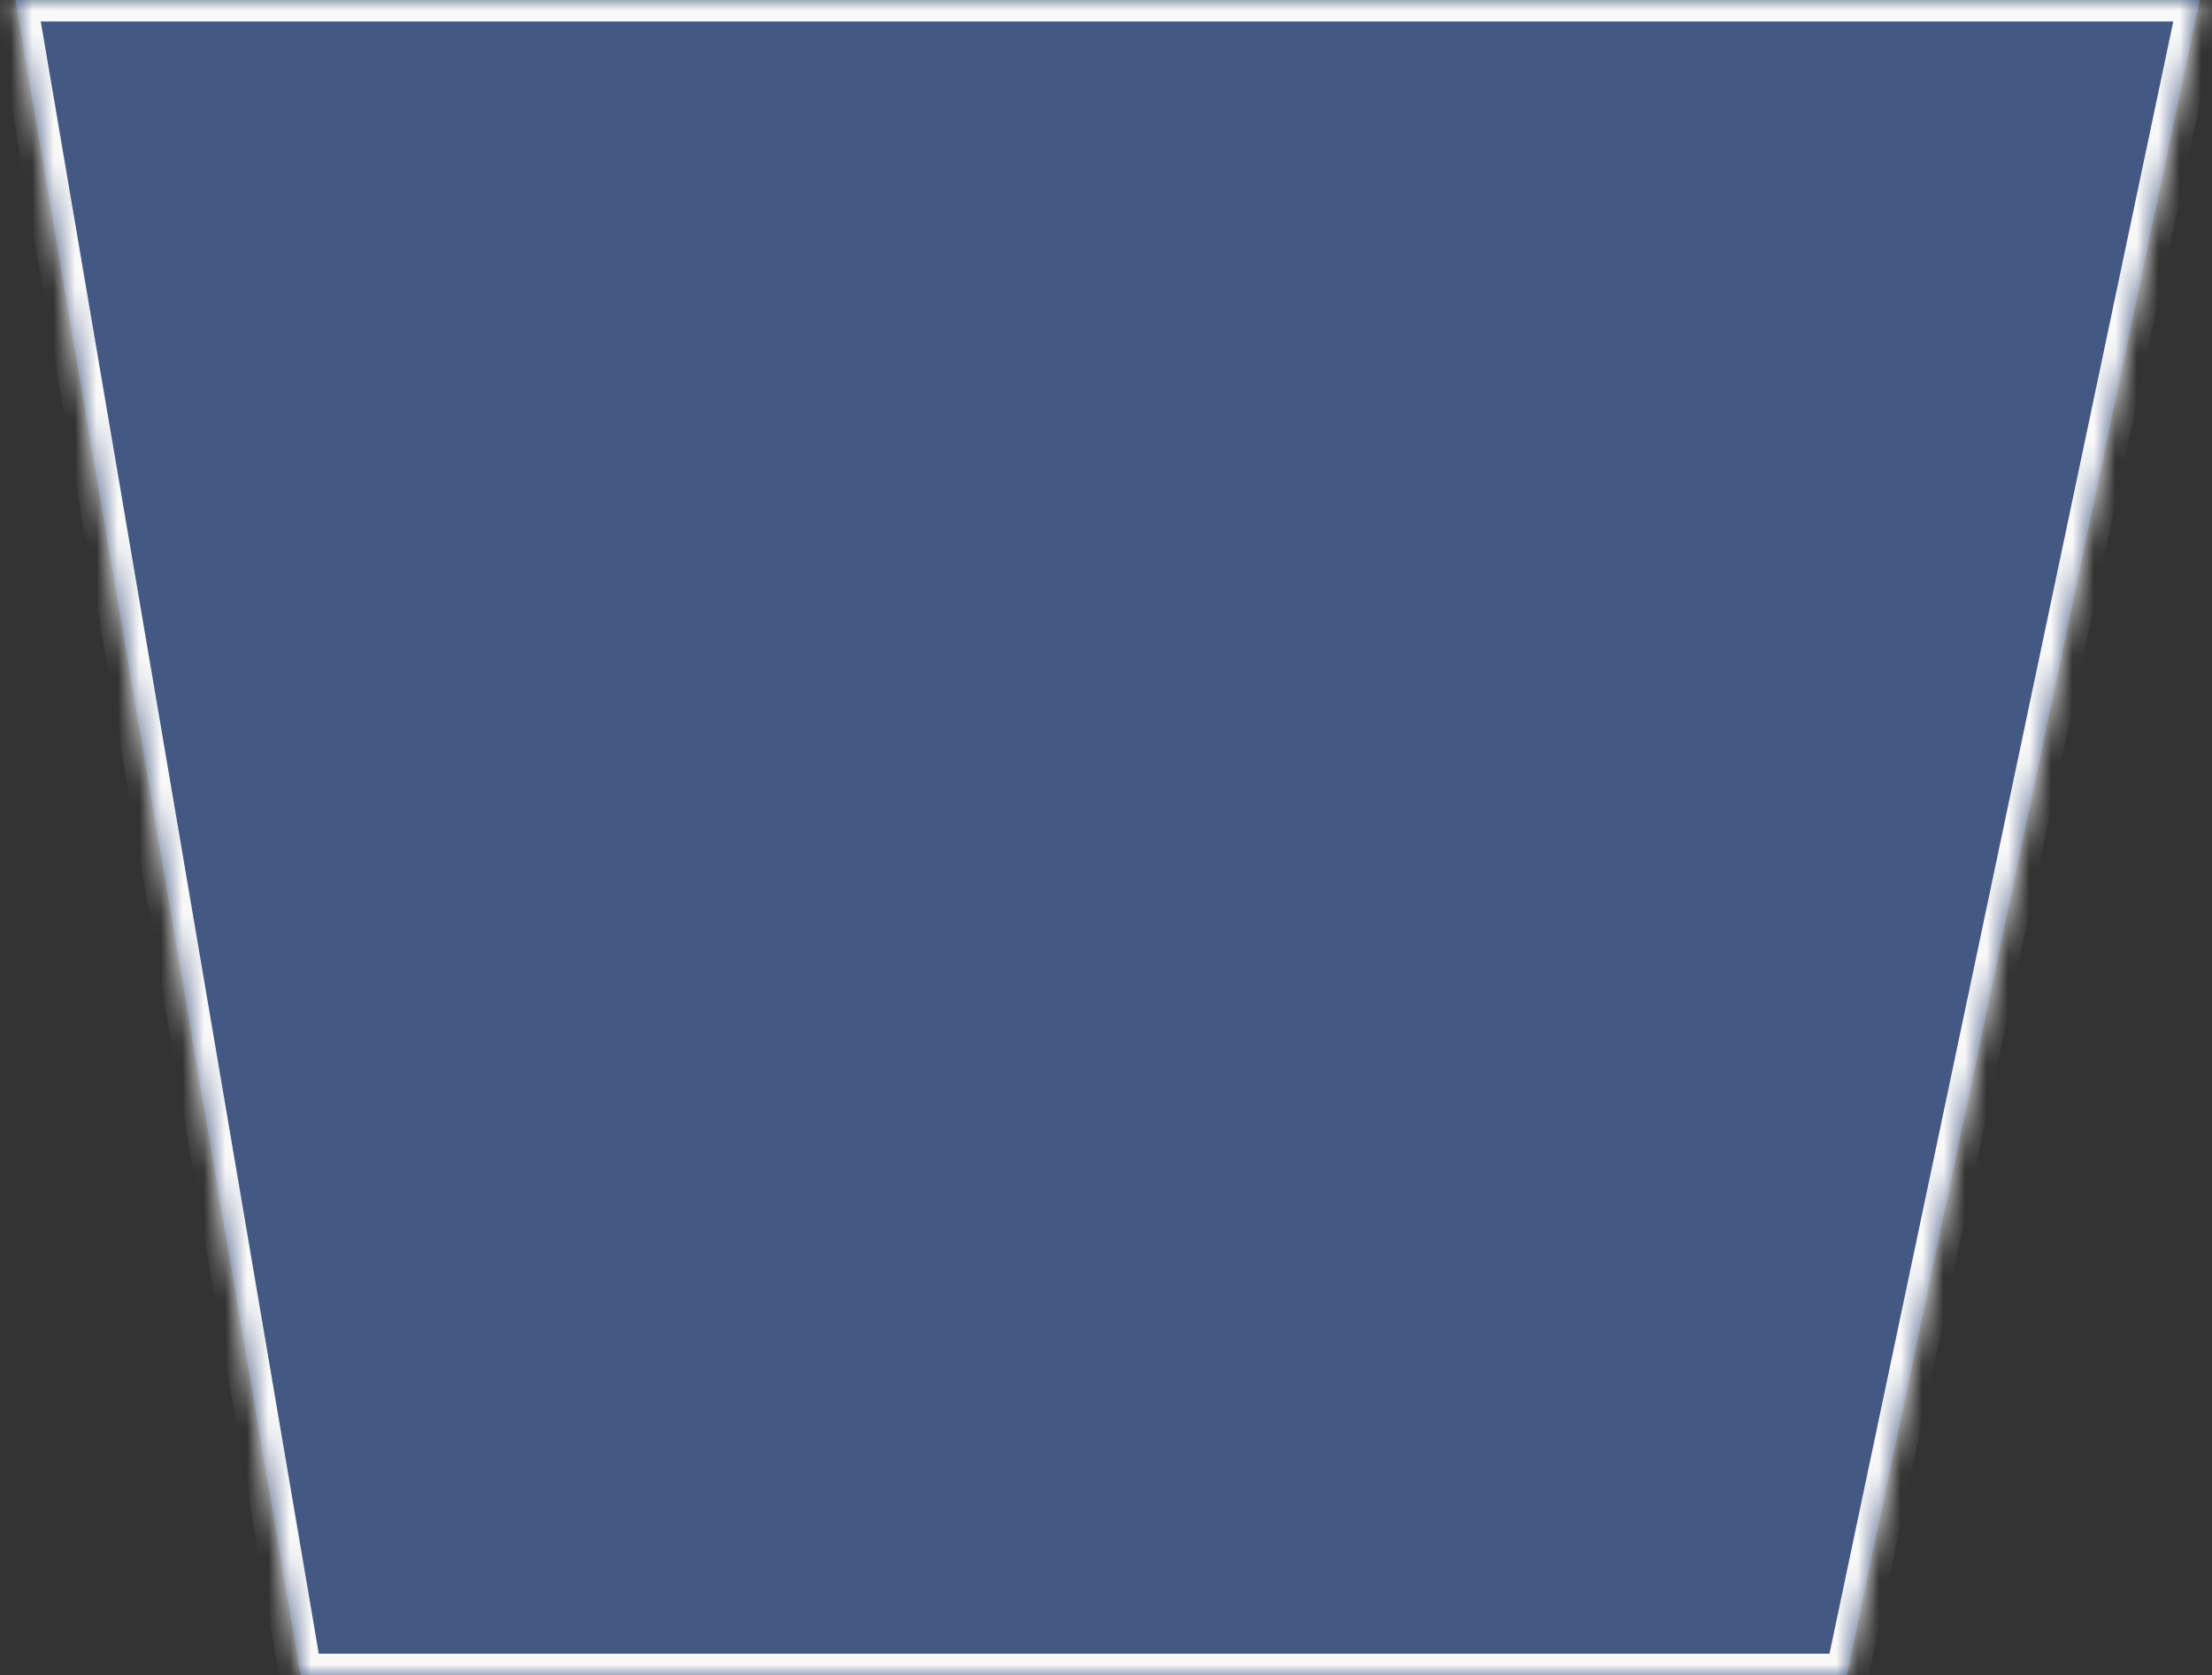﻿<?xml version="1.0" encoding="utf-8"?>
<svg version="1.1" xmlns:xlink="http://www.w3.org/1999/xlink" width="103px" height="78px" xmlns="http://www.w3.org/2000/svg">
  <rect width="100%" height="100%" fill="#333333" stroke="none"/>
  <defs>
    <mask fill="white" id="clip449">
      <path d="M 14 78  L 0.714 0  L 102.429 0  L 86 78  L 14 78  Z " fill-rule="evenodd" />
    </mask>
  </defs>
  <g transform="matrix(1 0 0 1 -556 -703 )">
    <path d="M 14 78  L 0.714 0  L 102.429 0  L 86 78  L 14 78  Z " fill-rule="nonzero" fill="#5b8ff9" stroke="none" fill-opacity="0.4" transform="matrix(1 0 0 1 556 703 )" />
    <path d="M 14 78  L 0.714 0  L 102.429 0  L 86 78  L 14 78  Z " stroke-width="2" stroke="#f9f9f9" fill="none" transform="matrix(1 0 0 1 556 703 )" mask="url(#clip449)" />
  </g>
</svg>